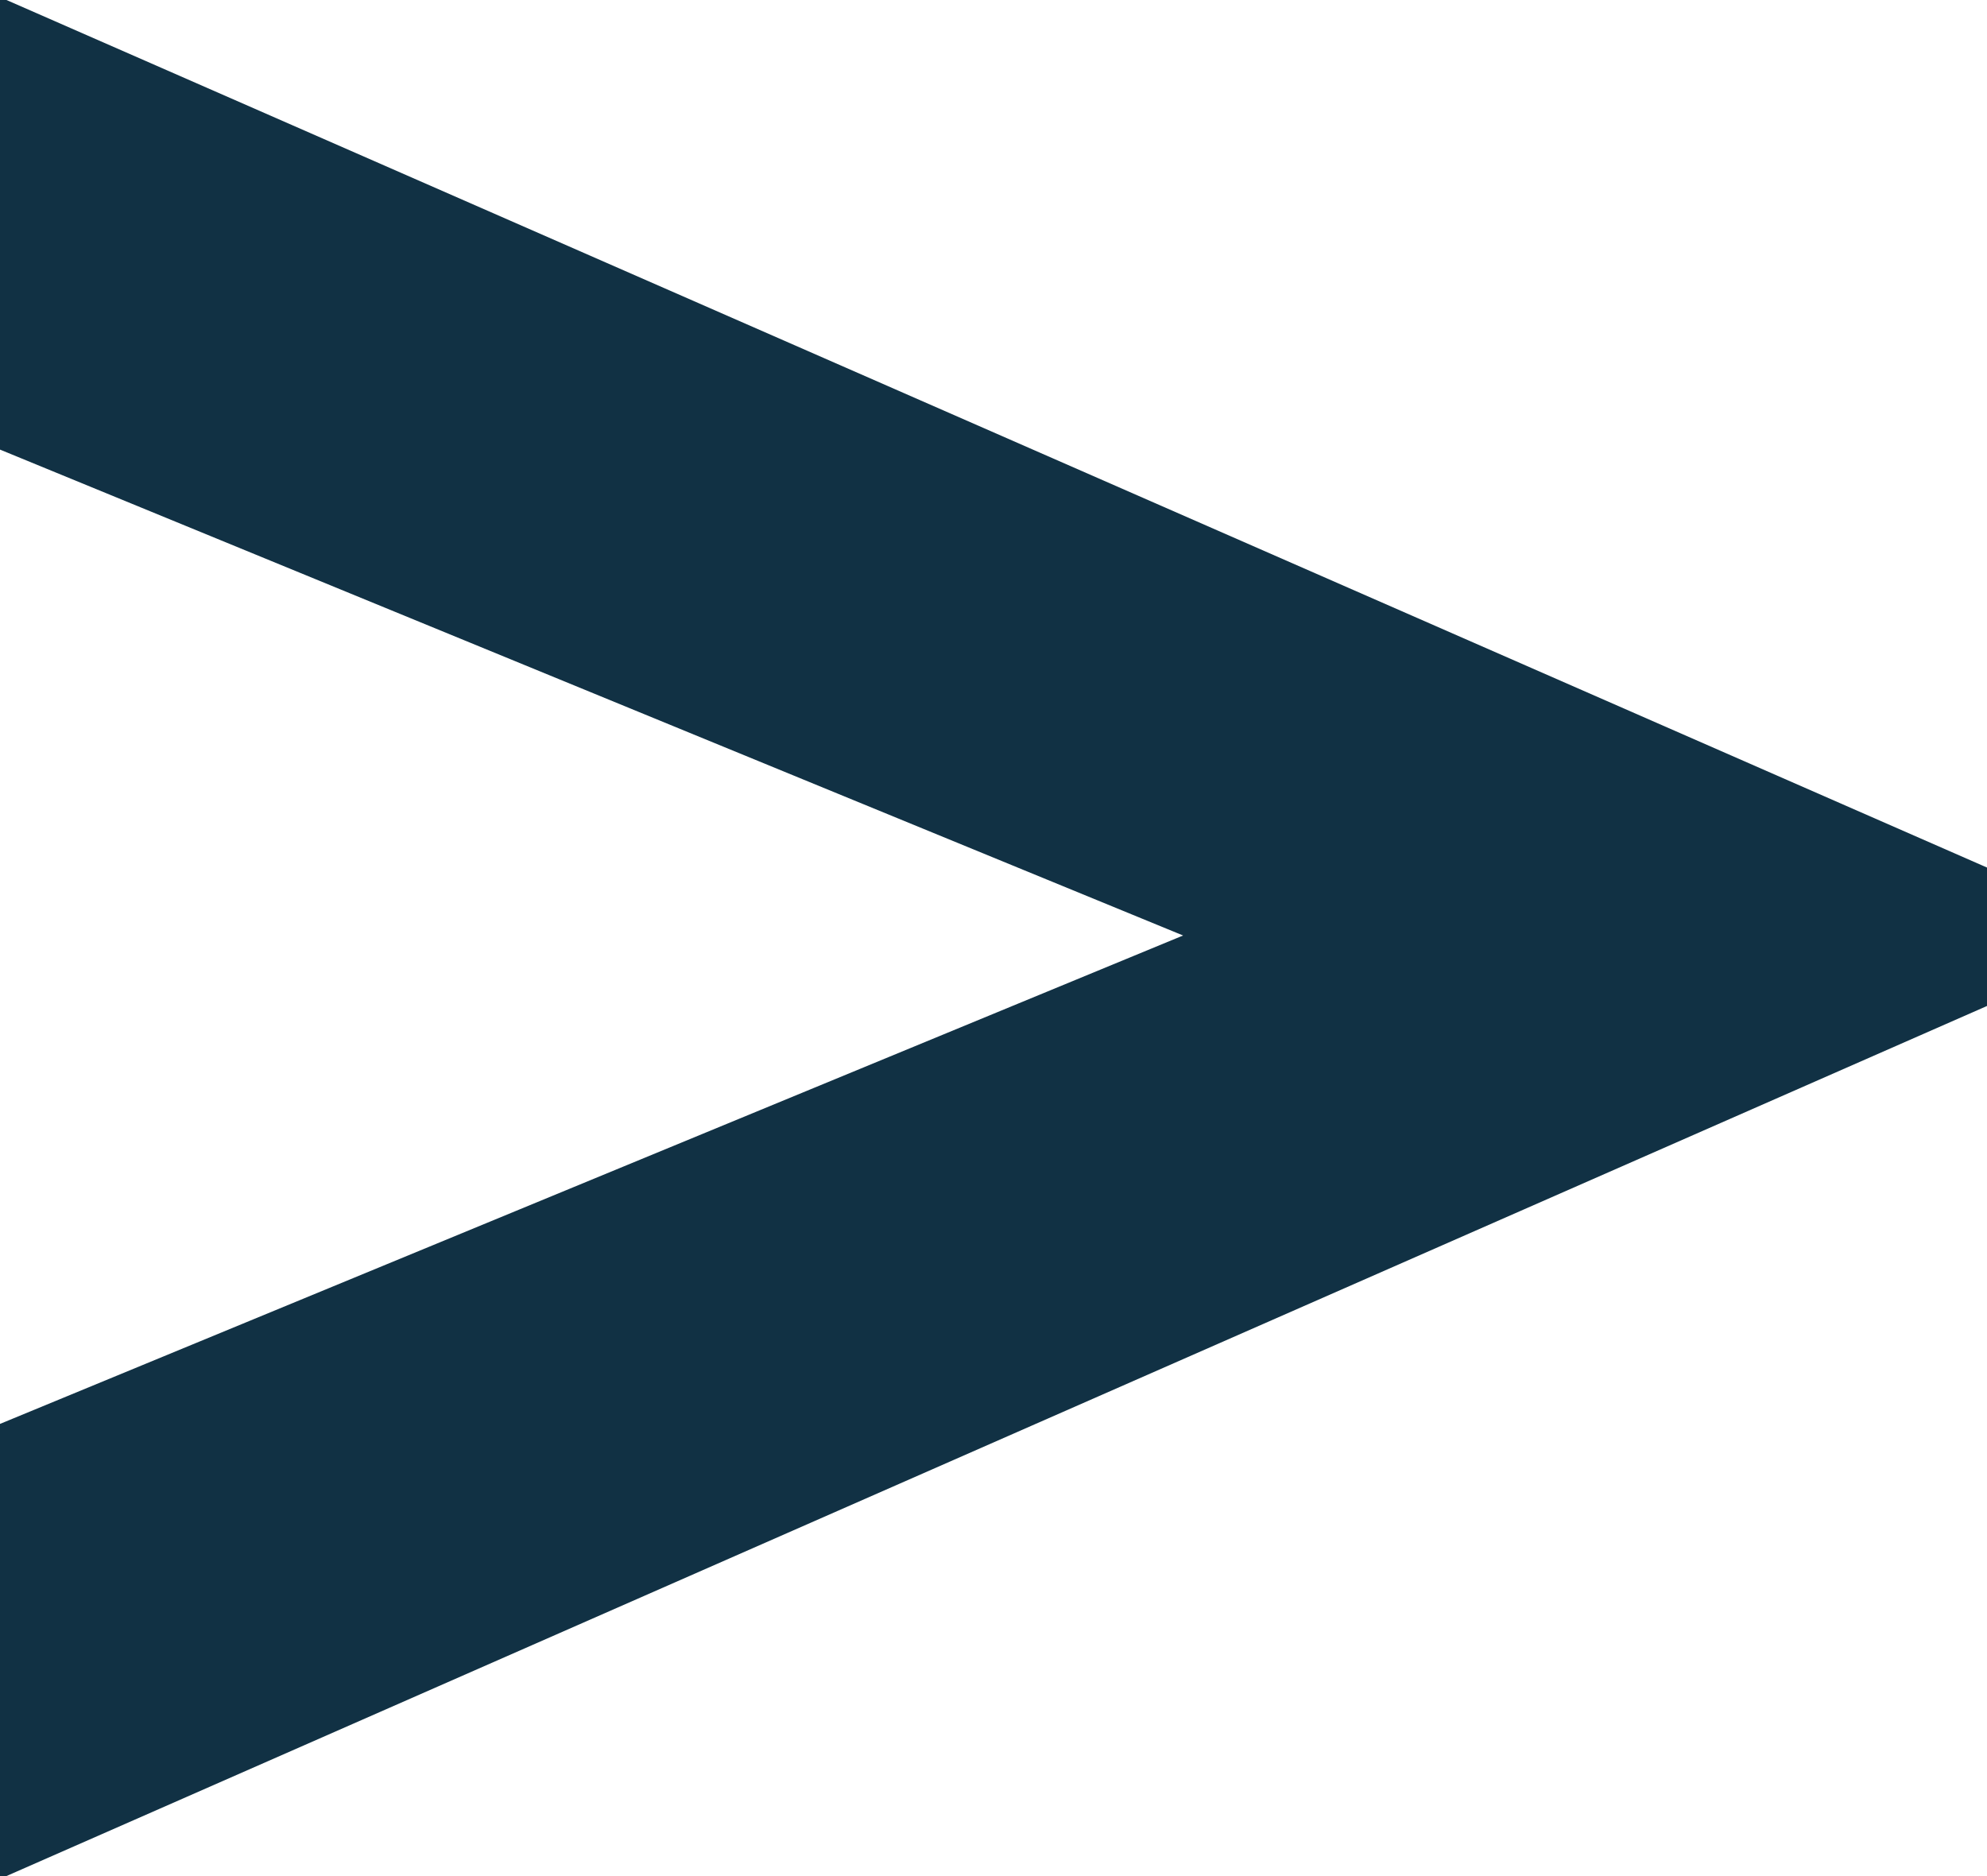 <?xml version="1.0" encoding="utf-8"?>
<!-- Generator: Adobe Illustrator 19.0.0, SVG Export Plug-In . SVG Version: 6.00 Build 0)  -->
<svg version="1.1" id="Слой_1" xmlns="http://www.w3.org/2000/svg" xmlns:xlink="http://www.w3.org/1999/xlink" x="0px" y="0px"
	 viewBox="0 0 78.6 74.2" enable-background="new 0 0 78.6 74.2" xml:space="preserve">
<path id="XMLID_379_" fill="#113144" d="M-0.2-0.2l79,34.6v5.3l-79,34.7v-18l47-19.4l-47-19.3V-0.2z"/>
</svg>
